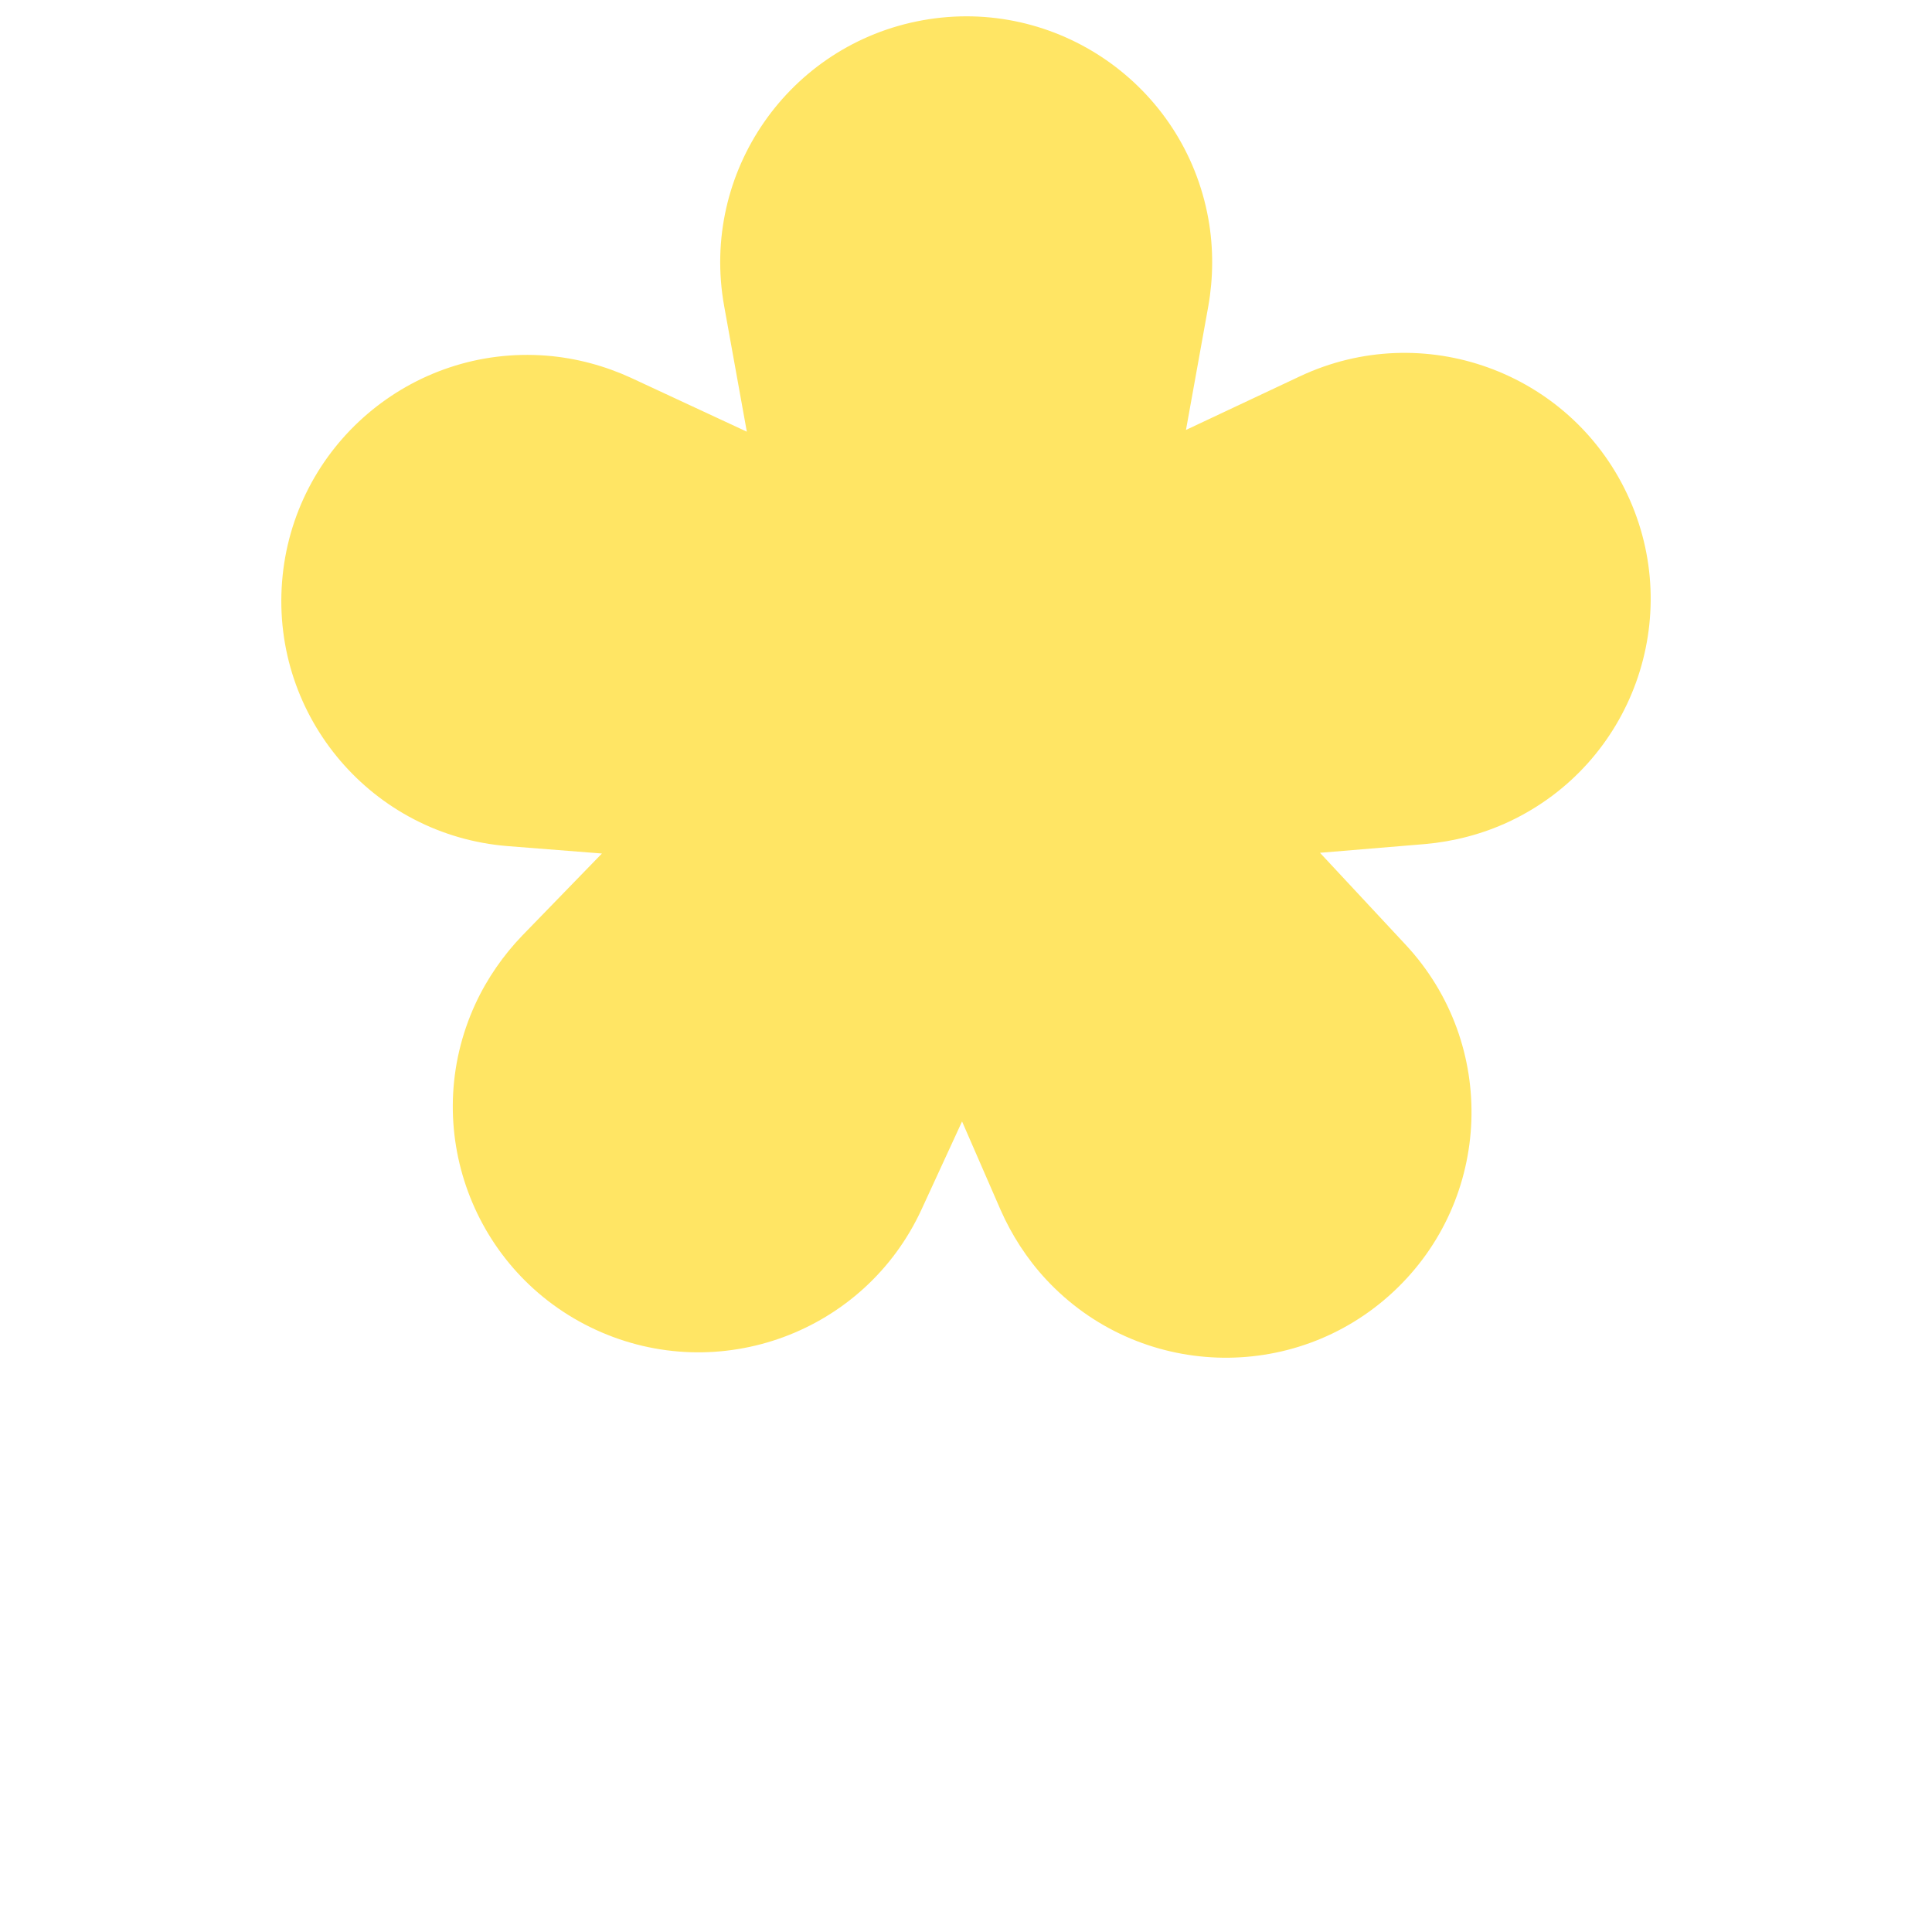 <?xml version="1.0" encoding="iso-8859-1"?>
<!-- Generator: Adobe Illustrator 18.1.0, SVG Export Plug-In . SVG Version: 6.00 Build 0)  -->
<!DOCTYPE svg PUBLIC "-//W3C//DTD SVG 1.1//EN" "http://www.w3.org/Graphics/SVG/1.1/DTD/svg11.dtd">
<svg version="1.1" xmlns="http://www.w3.org/2000/svg" xmlns:xlink="http://www.w3.org/1999/xlink" x="0px" y="0px"
	 viewBox="0 0 512 512" enable-background="new 0 0 512 512" xml:space="preserve">
<g id="Layer_4">
	<path fill="#FFE564" d="M431.232,130.963c-15.328-32.577-54.163-46.56-86.742-31.232l-30.193,14.206l5.923-32.838
		c1.302-7.373,1.406-15.344,0-23.142c-6.391-35.432-40.293-58.975-75.727-52.585c-35.432,6.391-58.975,40.293-52.585,75.727
		l6.007,33.3l-30.684-14.267c-6.802-3.131-14.482-5.257-22.383-5.878c-35.894-2.819-67.277,23.992-70.094,59.886
		c-2.819,35.894,23.992,67.277,59.886,70.096l24.875,1.954l-21.112,21.744c-4.924,5.114-9.288,11.307-12.425,18.118
		c-15.037,32.654-0.754,71.312,31.898,86.347c32.654,15.037,71.312,0.754,86.347-31.898l10.731-23.305l10.246,23.52
		c2.862,6.496,6.935,12.885,12.047,18.373c24.503,26.302,65.689,27.763,91.993,3.26c26.302-24.503,27.763-65.691,3.26-91.993
		l-22.692-24.358l27.837-2.314c7.458-0.648,15.185-2.604,22.355-5.979C432.577,202.377,446.56,163.542,431.232,130.963z"/>
</g>
<g id="Layer_1">
</g>
</svg>
